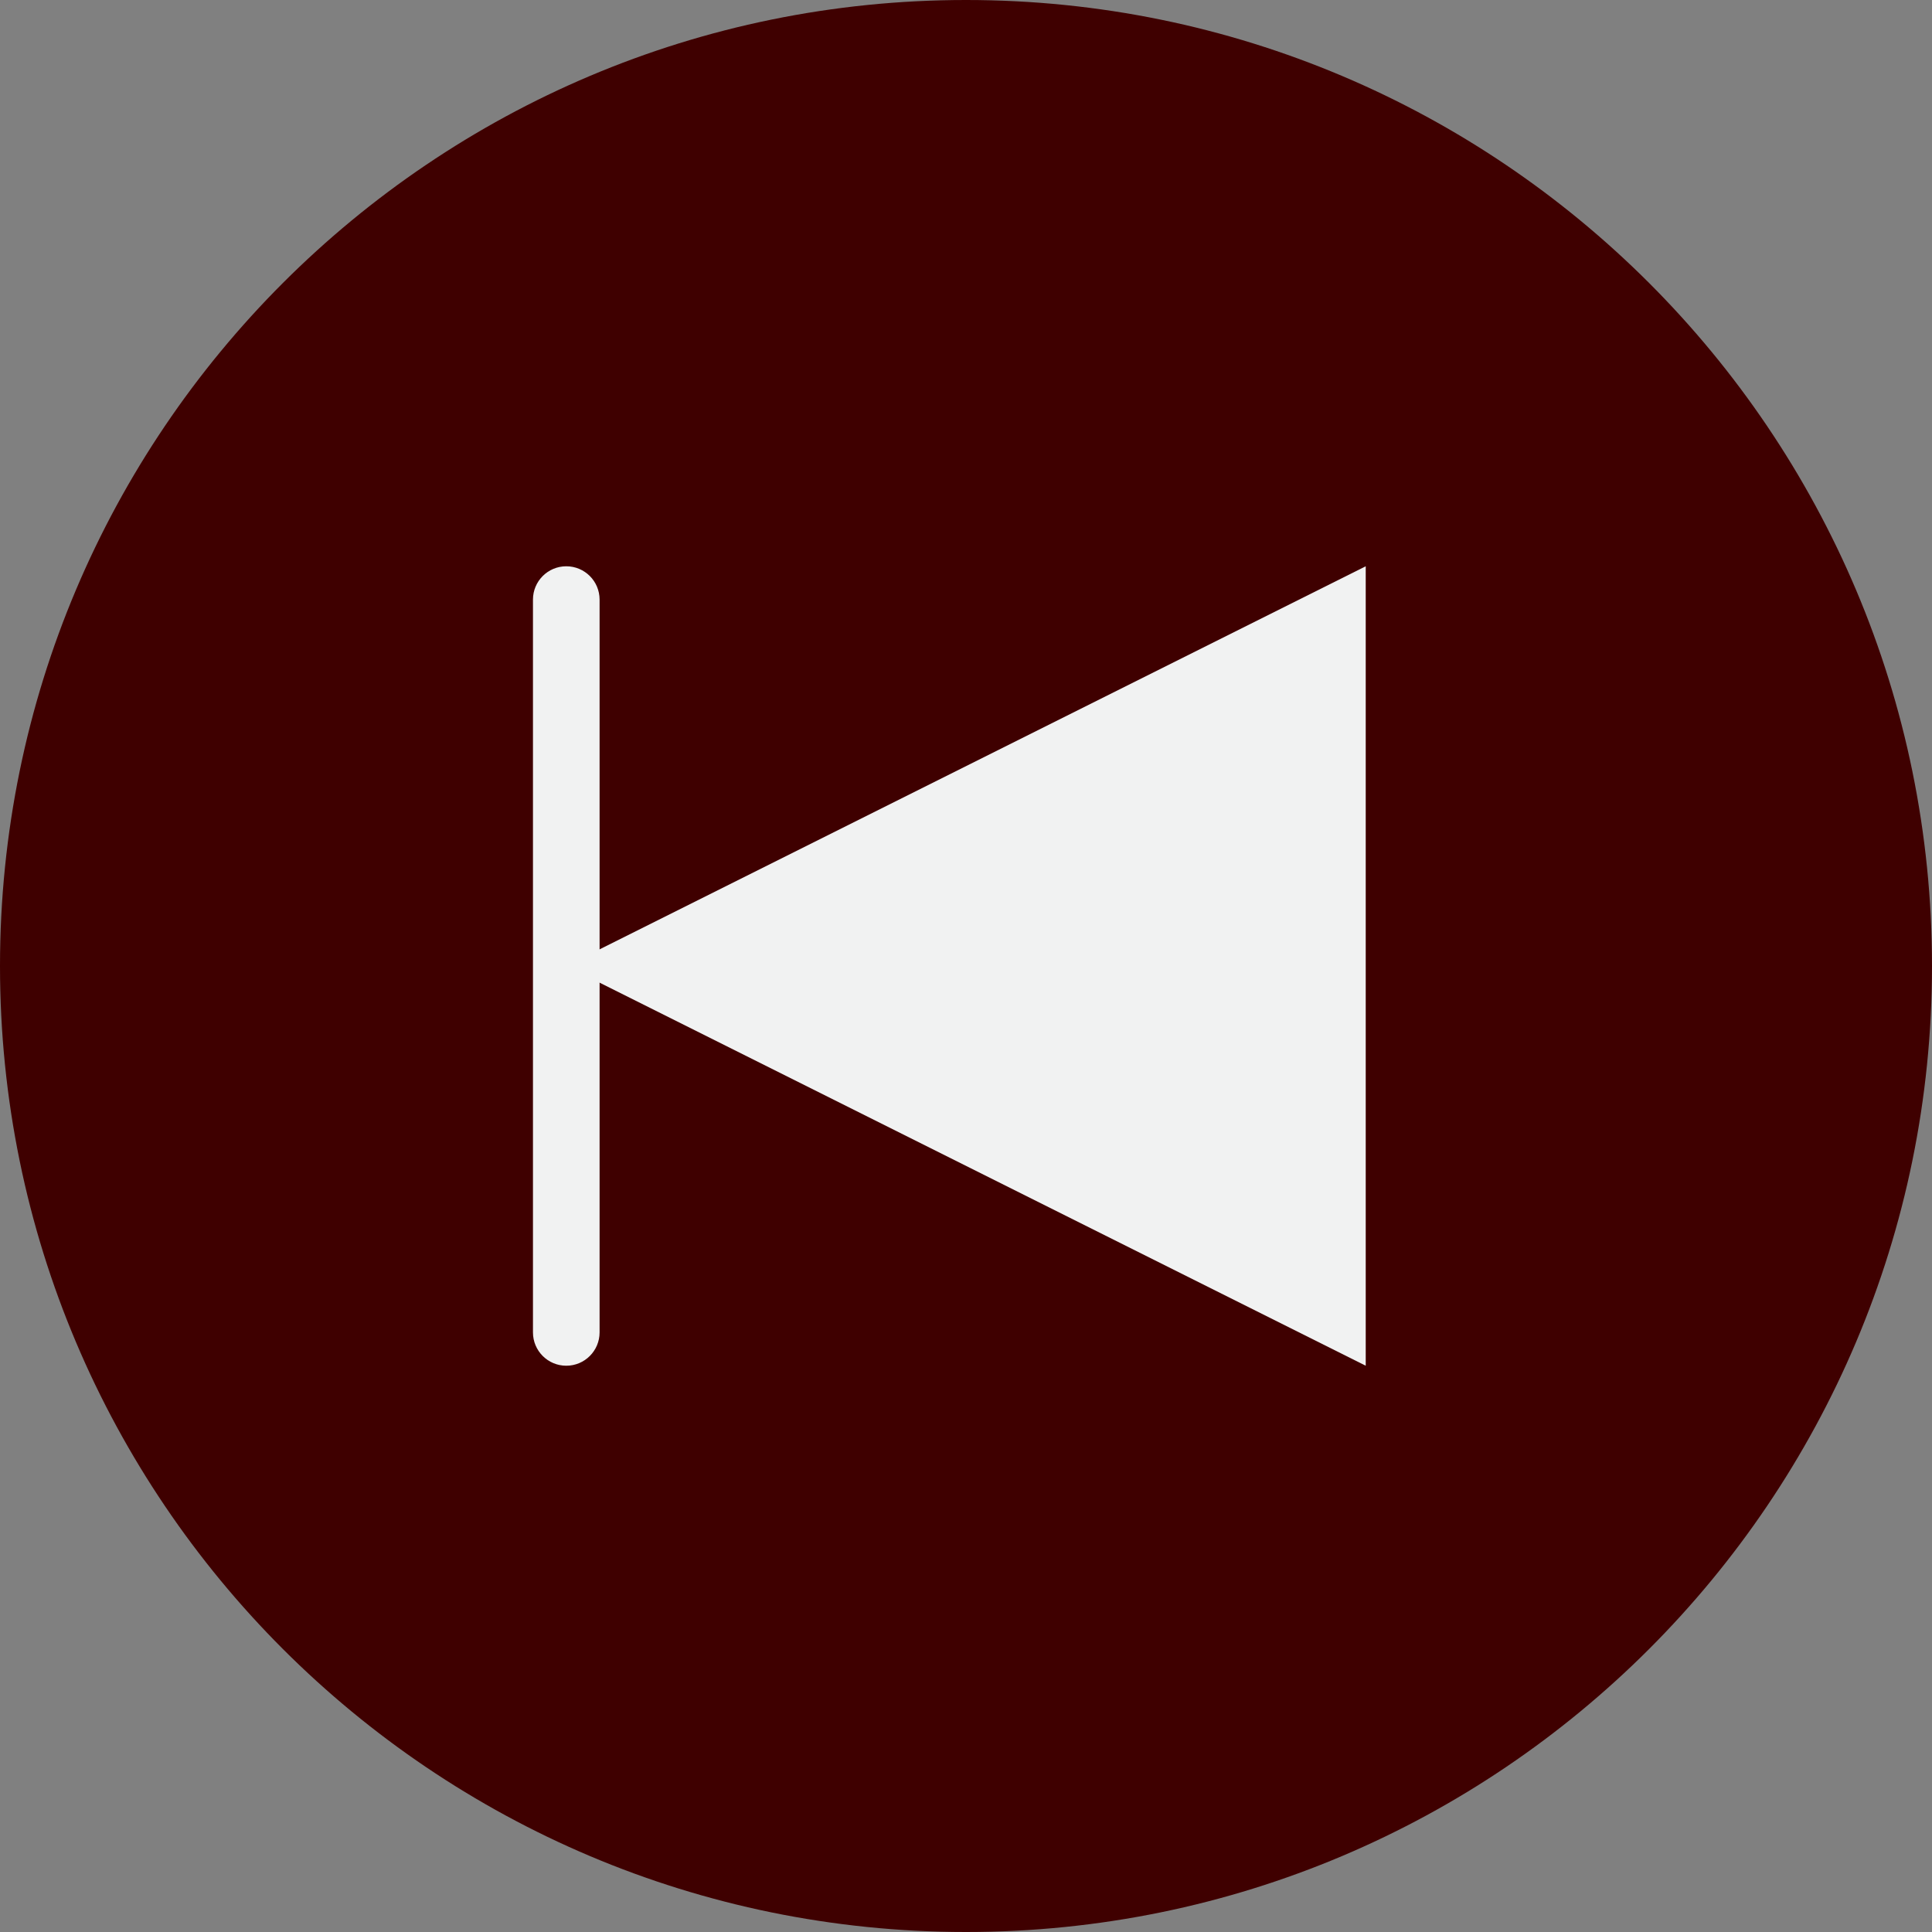<svg height="50pt" viewBox="0 0 464 464" width="50pt" xmlns="http://www.w3.org/2000/svg"><rect x="0" y="0" width="464" height="464" fill="#808080" stroke="none"/><path d="m328 328-192-96 192-96zm0 0" fill="#ab2300"/><path d="m464 232c0 128.129-103.871 232-232 232s-232-103.871-232-232 103.871-232 232-232 232 103.871 232 232zm0 0" fill="#3f0000"/><g fill="#f1f2f2"><path d="m328 328v-192l-192 96zm0 0"/><path d="m136 328c-4.418 0-8-3.582-8-8v-176c0-4.418 3.582-8 8-8s8 3.582 8 8v176c0 4.418-3.582 8-8 8zm0 0"/></g></svg>